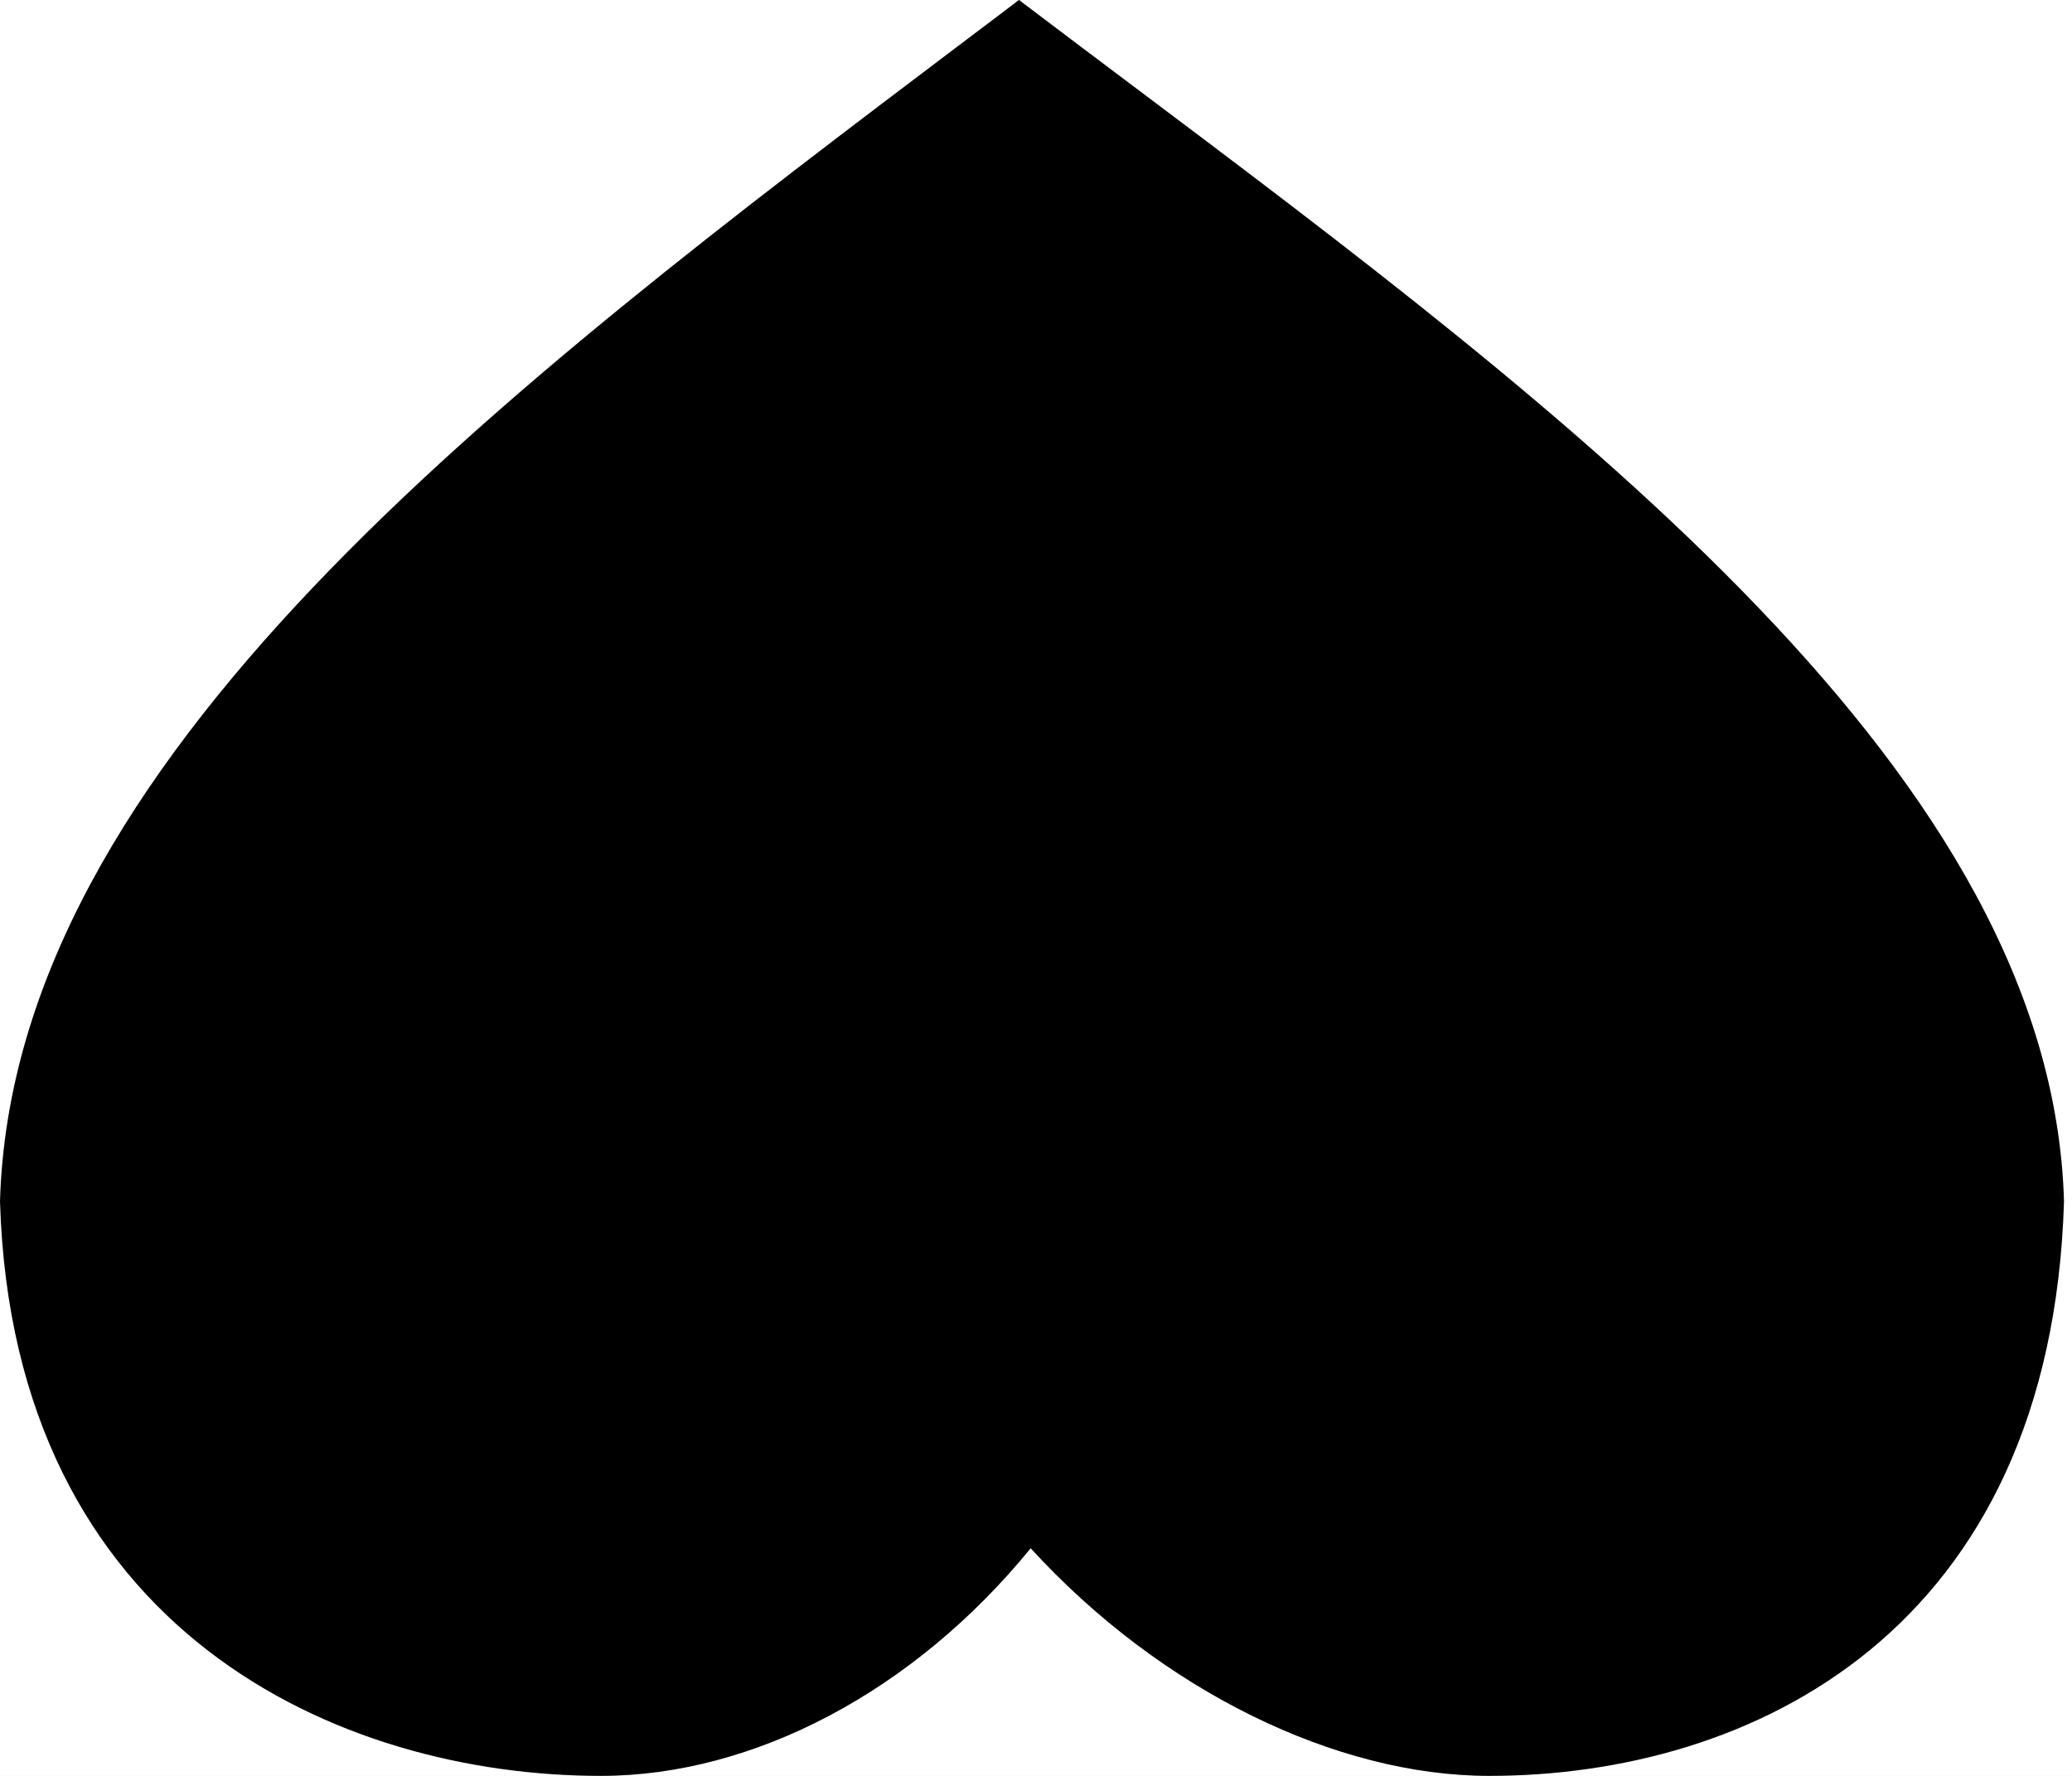 <svg width="7" height="6" viewBox="0 0 7 6" fill="none" xmlns="http://www.w3.org/2000/svg">
<rect width="7" height="6" fill="#E5E5E5"/>
<g id="&#209;&#130;&#209;&#131;&#208;&#183; &#208;&#191;&#208;&#184;&#208;&#186;&#208;&#184;">
<rect x="-9" y="-29" width="95" height="133" rx="4" fill="white"/>
<path id="Union" fill-rule="evenodd" clip-rule="evenodd" d="M3.452 0.007C3.563 0.091 3.674 0.175 3.786 0.259C5.325 1.415 6.932 2.622 6.973 4.059C6.929 5.515 5.914 6 5.031 6C4.515 6 3.923 5.713 3.482 5.231C3.089 5.713 2.547 6 2.03 6C1.148 6 0.044 5.515 1.80544e-07 4.059C0.043 2.568 1.69 1.324 3.273 0.128C3.327 0.088 3.38 0.047 3.433 0.007C3.436 0.005 3.439 0.002 3.442 -0C3.443 -9.32734e-05 3.443 -7.46767e-05 3.443 -5.65569e-05C3.443 -7.46767e-05 3.443 -9.27965e-05 3.443 -0C3.446 0.002 3.449 0.005 3.452 0.007Z" fill="black"/>
</g>
</svg>
